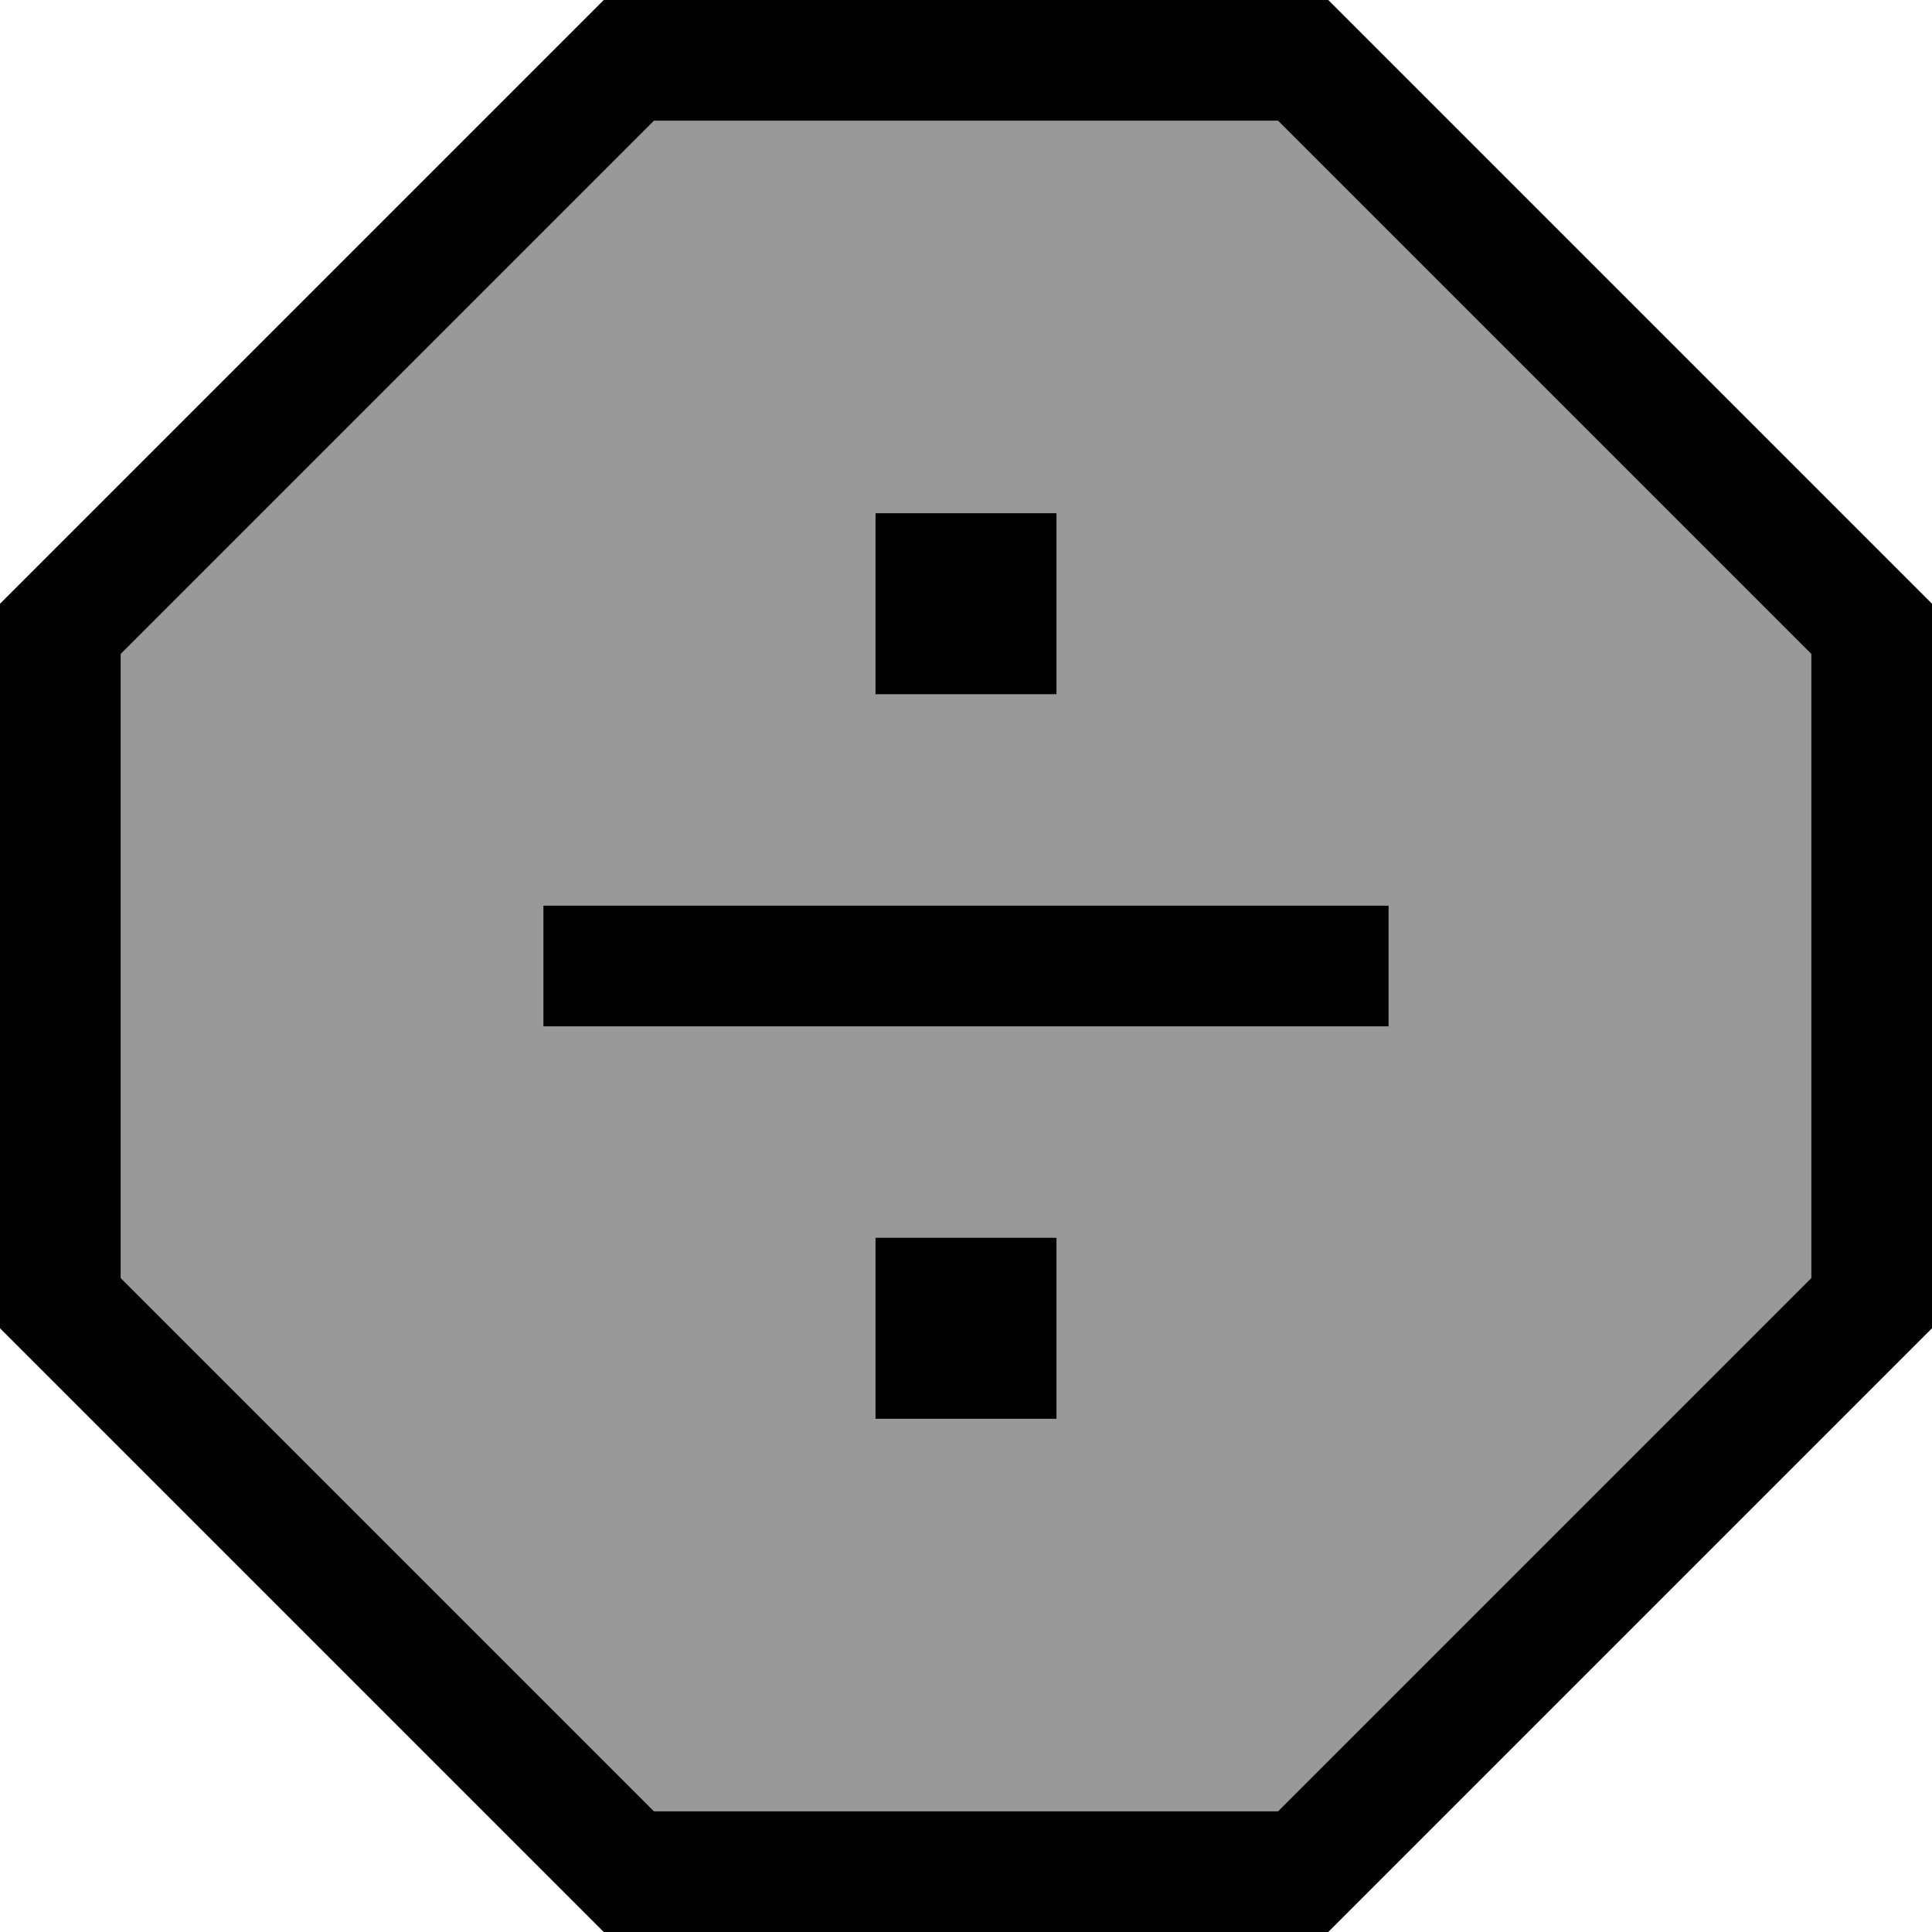 <svg fill="currentColor" xmlns="http://www.w3.org/2000/svg" viewBox="0 0 512 512"><!--! Font Awesome Pro 7.1.0 by @fontawesome - https://fontawesome.com License - https://fontawesome.com/license (Commercial License) Copyright 2025 Fonticons, Inc. --><path opacity=".4" fill="currentColor" d="M32 173.3L32 338.7 173.3 480 338.7 480 480 338.7 480 173.3 338.7 32 173.3 32 32 173.3zM144 240l224 0 0 32-224 0 0-32zm88-104l48 0 0 48-48 0 0-48zm0 192l48 0 0 48-48 0 0-48z"/><path fill="currentColor" d="M32 338.7L32 173.3 173.3 32 338.7 32 480 173.3 480 338.7 338.7 480 173.3 480 32 338.7zM160 0L0 160 0 352 160 512 352 512 512 352 512 160 352 0 160 0zM280 136l-48 0 0 48 48 0 0-48zM160 240l-16 0 0 32 224 0 0-32-208 0zm72 88l0 48 48 0 0-48-48 0z"/></svg>
